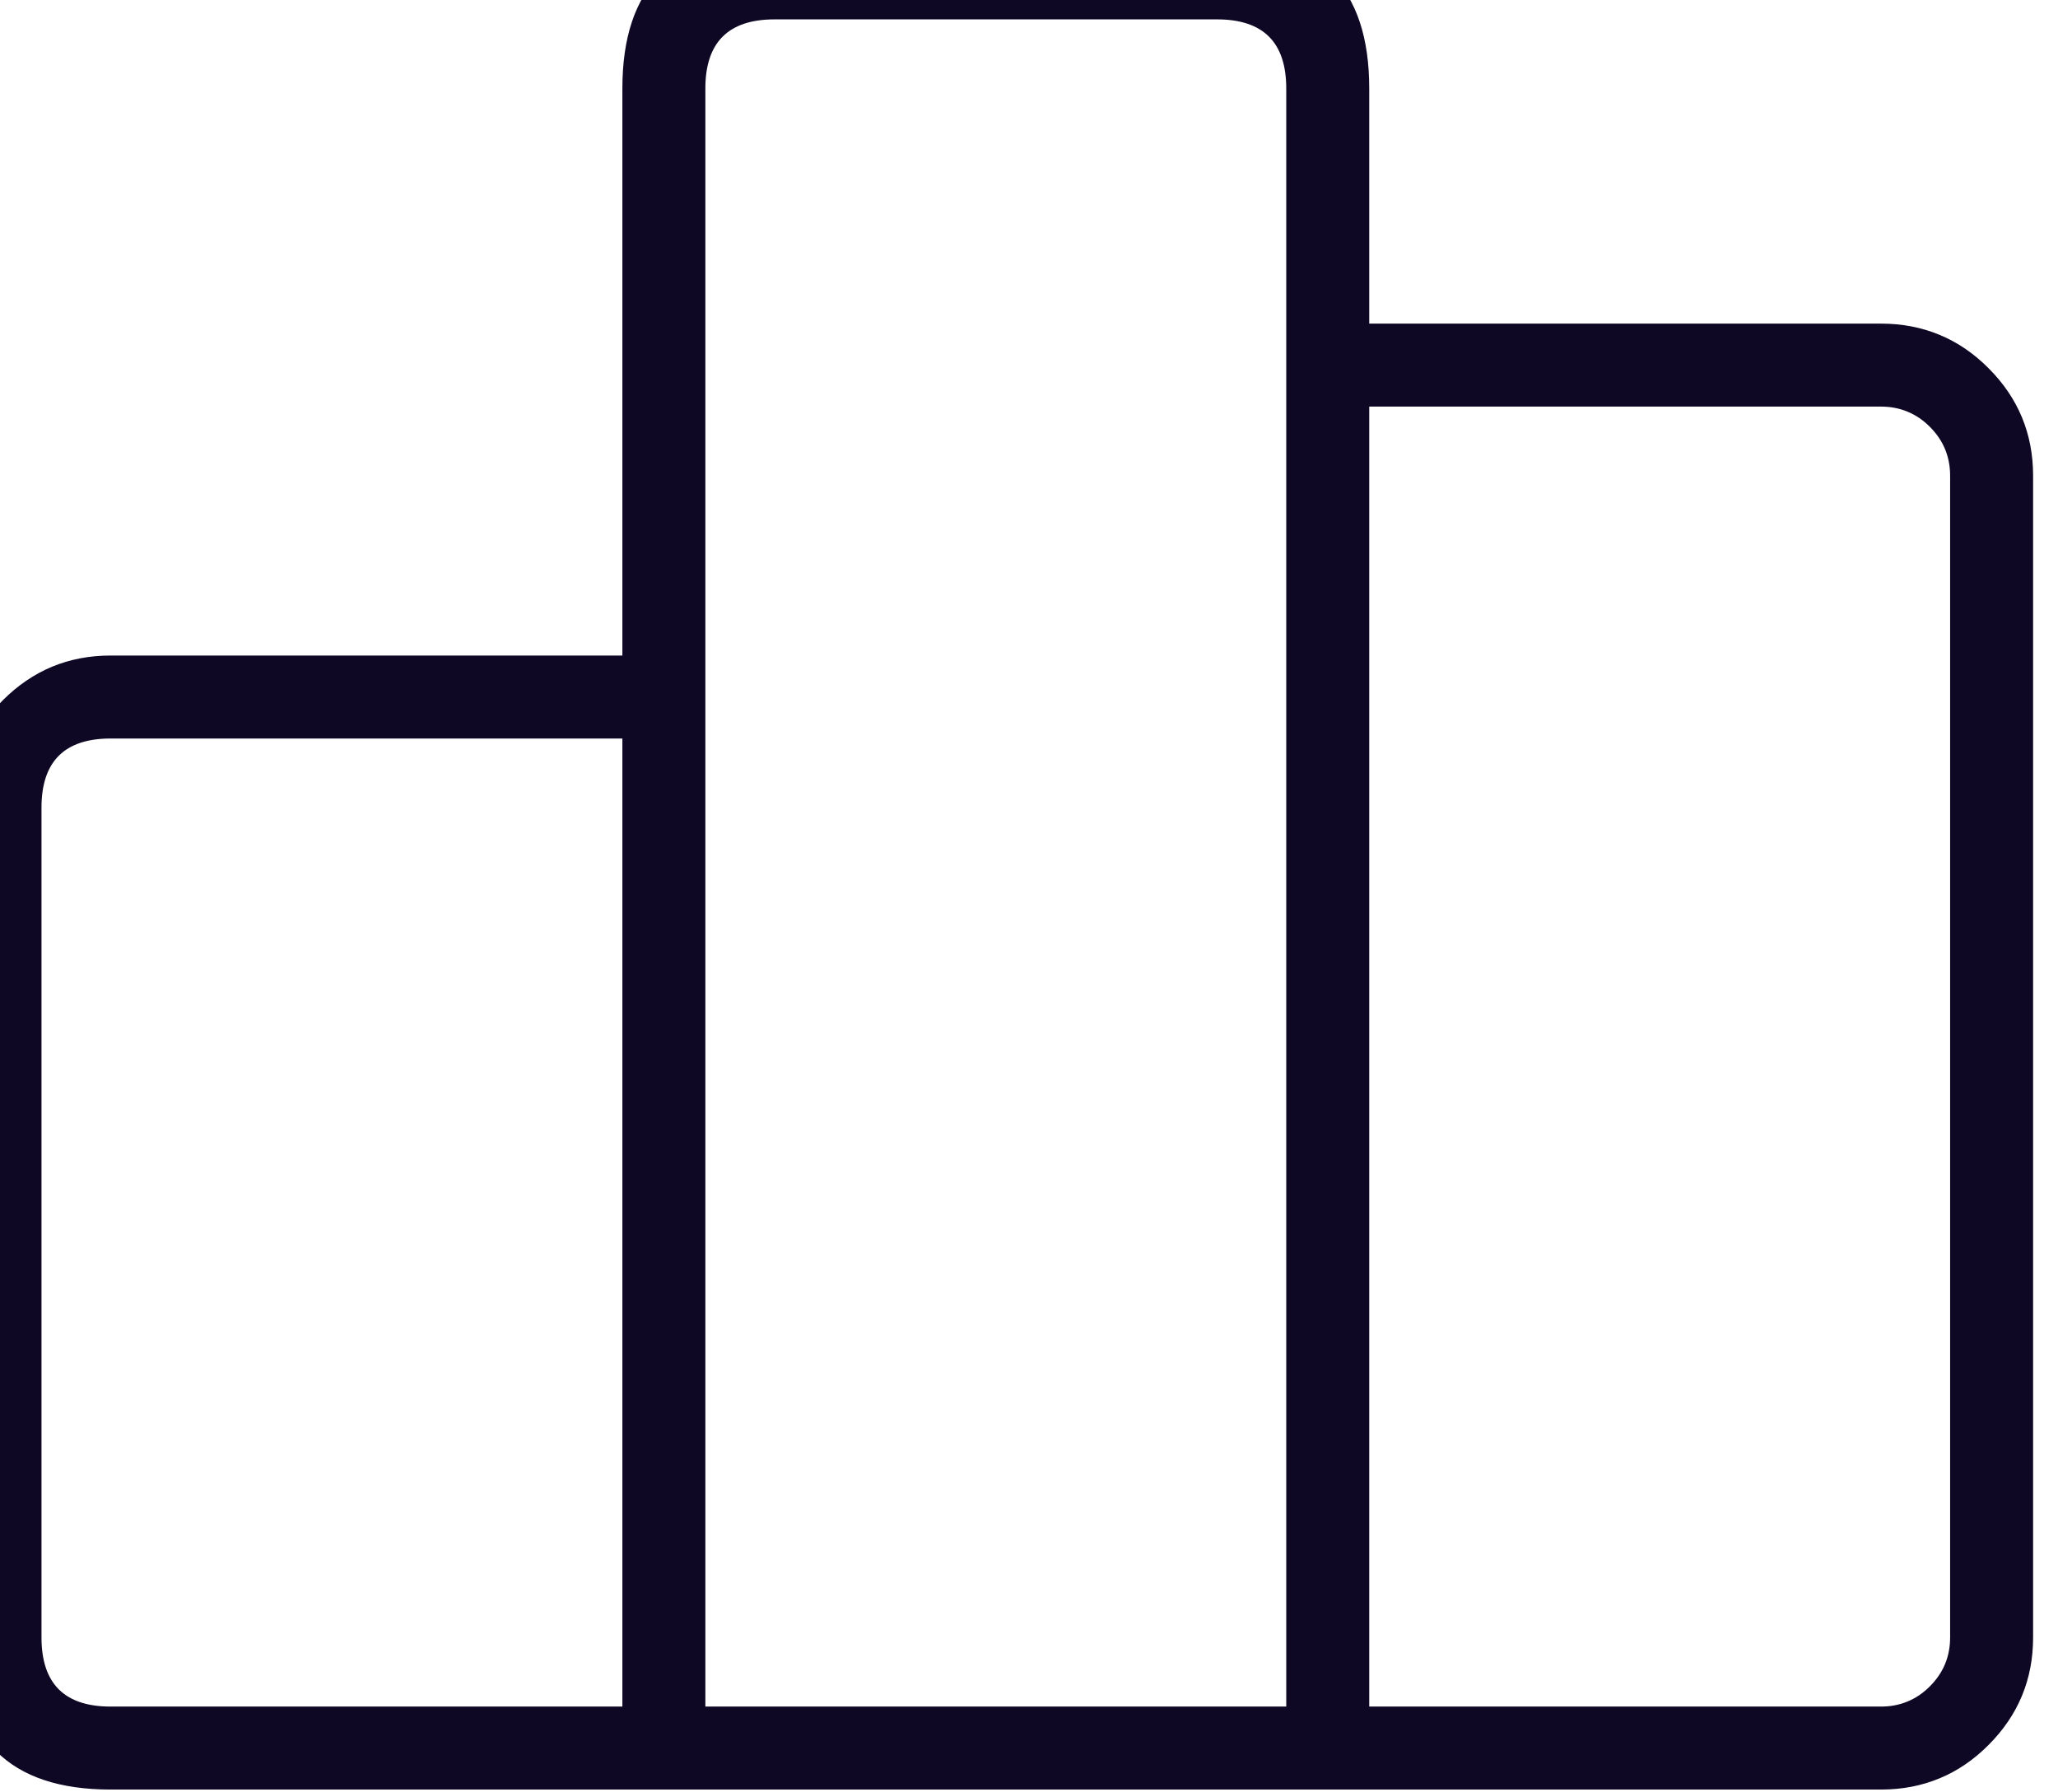 <svg width="31" height="27" viewBox="0 0 31 27" fill="none" xmlns="http://www.w3.org/2000/svg" xmlns:xlink="http://www.w3.org/1999/xlink">
	<desc>
			Created with Pixso.
	</desc>
	<defs/>
	<path id="Union" d="M10.625 25.708L19.375 25.708L19.375 1.333Q19.375 0.812 19.115 0.552Q18.854 0.292 18.334 0.292L11.666 0.292Q11.146 0.292 10.885 0.552Q10.625 0.812 10.625 1.333L10.625 25.708ZM20.625 25.708L28.334 25.708Q28.549 25.708 28.732 25.632Q28.918 25.556 29.07 25.403Q29.223 25.25 29.299 25.066Q29.375 24.882 29.375 24.666L29.375 7.167Q29.375 6.951 29.299 6.767Q29.223 6.583 29.07 6.43Q28.918 6.277 28.732 6.201Q28.549 6.125 28.334 6.125L20.625 6.125L20.625 25.708ZM20.625 4.875L28.334 4.875Q28.809 4.875 29.213 5.043Q29.619 5.21 29.953 5.546Q30.289 5.882 30.457 6.287Q30.625 6.692 30.625 7.167L30.625 24.666Q30.625 25.141 30.457 25.546Q30.289 25.951 29.953 26.287Q29.619 26.623 29.213 26.79Q28.809 26.958 28.334 26.958L1.666 26.958Q0.521 26.958 -0.053 26.385Q-0.625 25.812 -0.625 24.666L-0.625 12.166Q-0.625 11.691 -0.457 11.286Q-0.289 10.881 0.045 10.546Q0.381 10.211 0.785 10.043Q1.191 9.875 1.666 9.875L9.375 9.875L9.375 1.333Q9.375 0.187 9.947 -0.385Q10.521 -0.958 11.666 -0.958L18.334 -0.958Q19.479 -0.958 20.053 -0.385Q20.625 0.187 20.625 1.333L20.625 4.875ZM9.375 11.125L1.666 11.125Q1.146 11.125 0.885 11.385Q0.625 11.646 0.625 12.166L0.625 24.666Q0.625 25.187 0.885 25.448Q1.146 25.708 1.666 25.708L9.375 25.708L9.375 11.125Z" clip-rule="evenodd" fill="#0E0825" fill-opacity="1" fill-rule="evenodd"/>
</svg>
